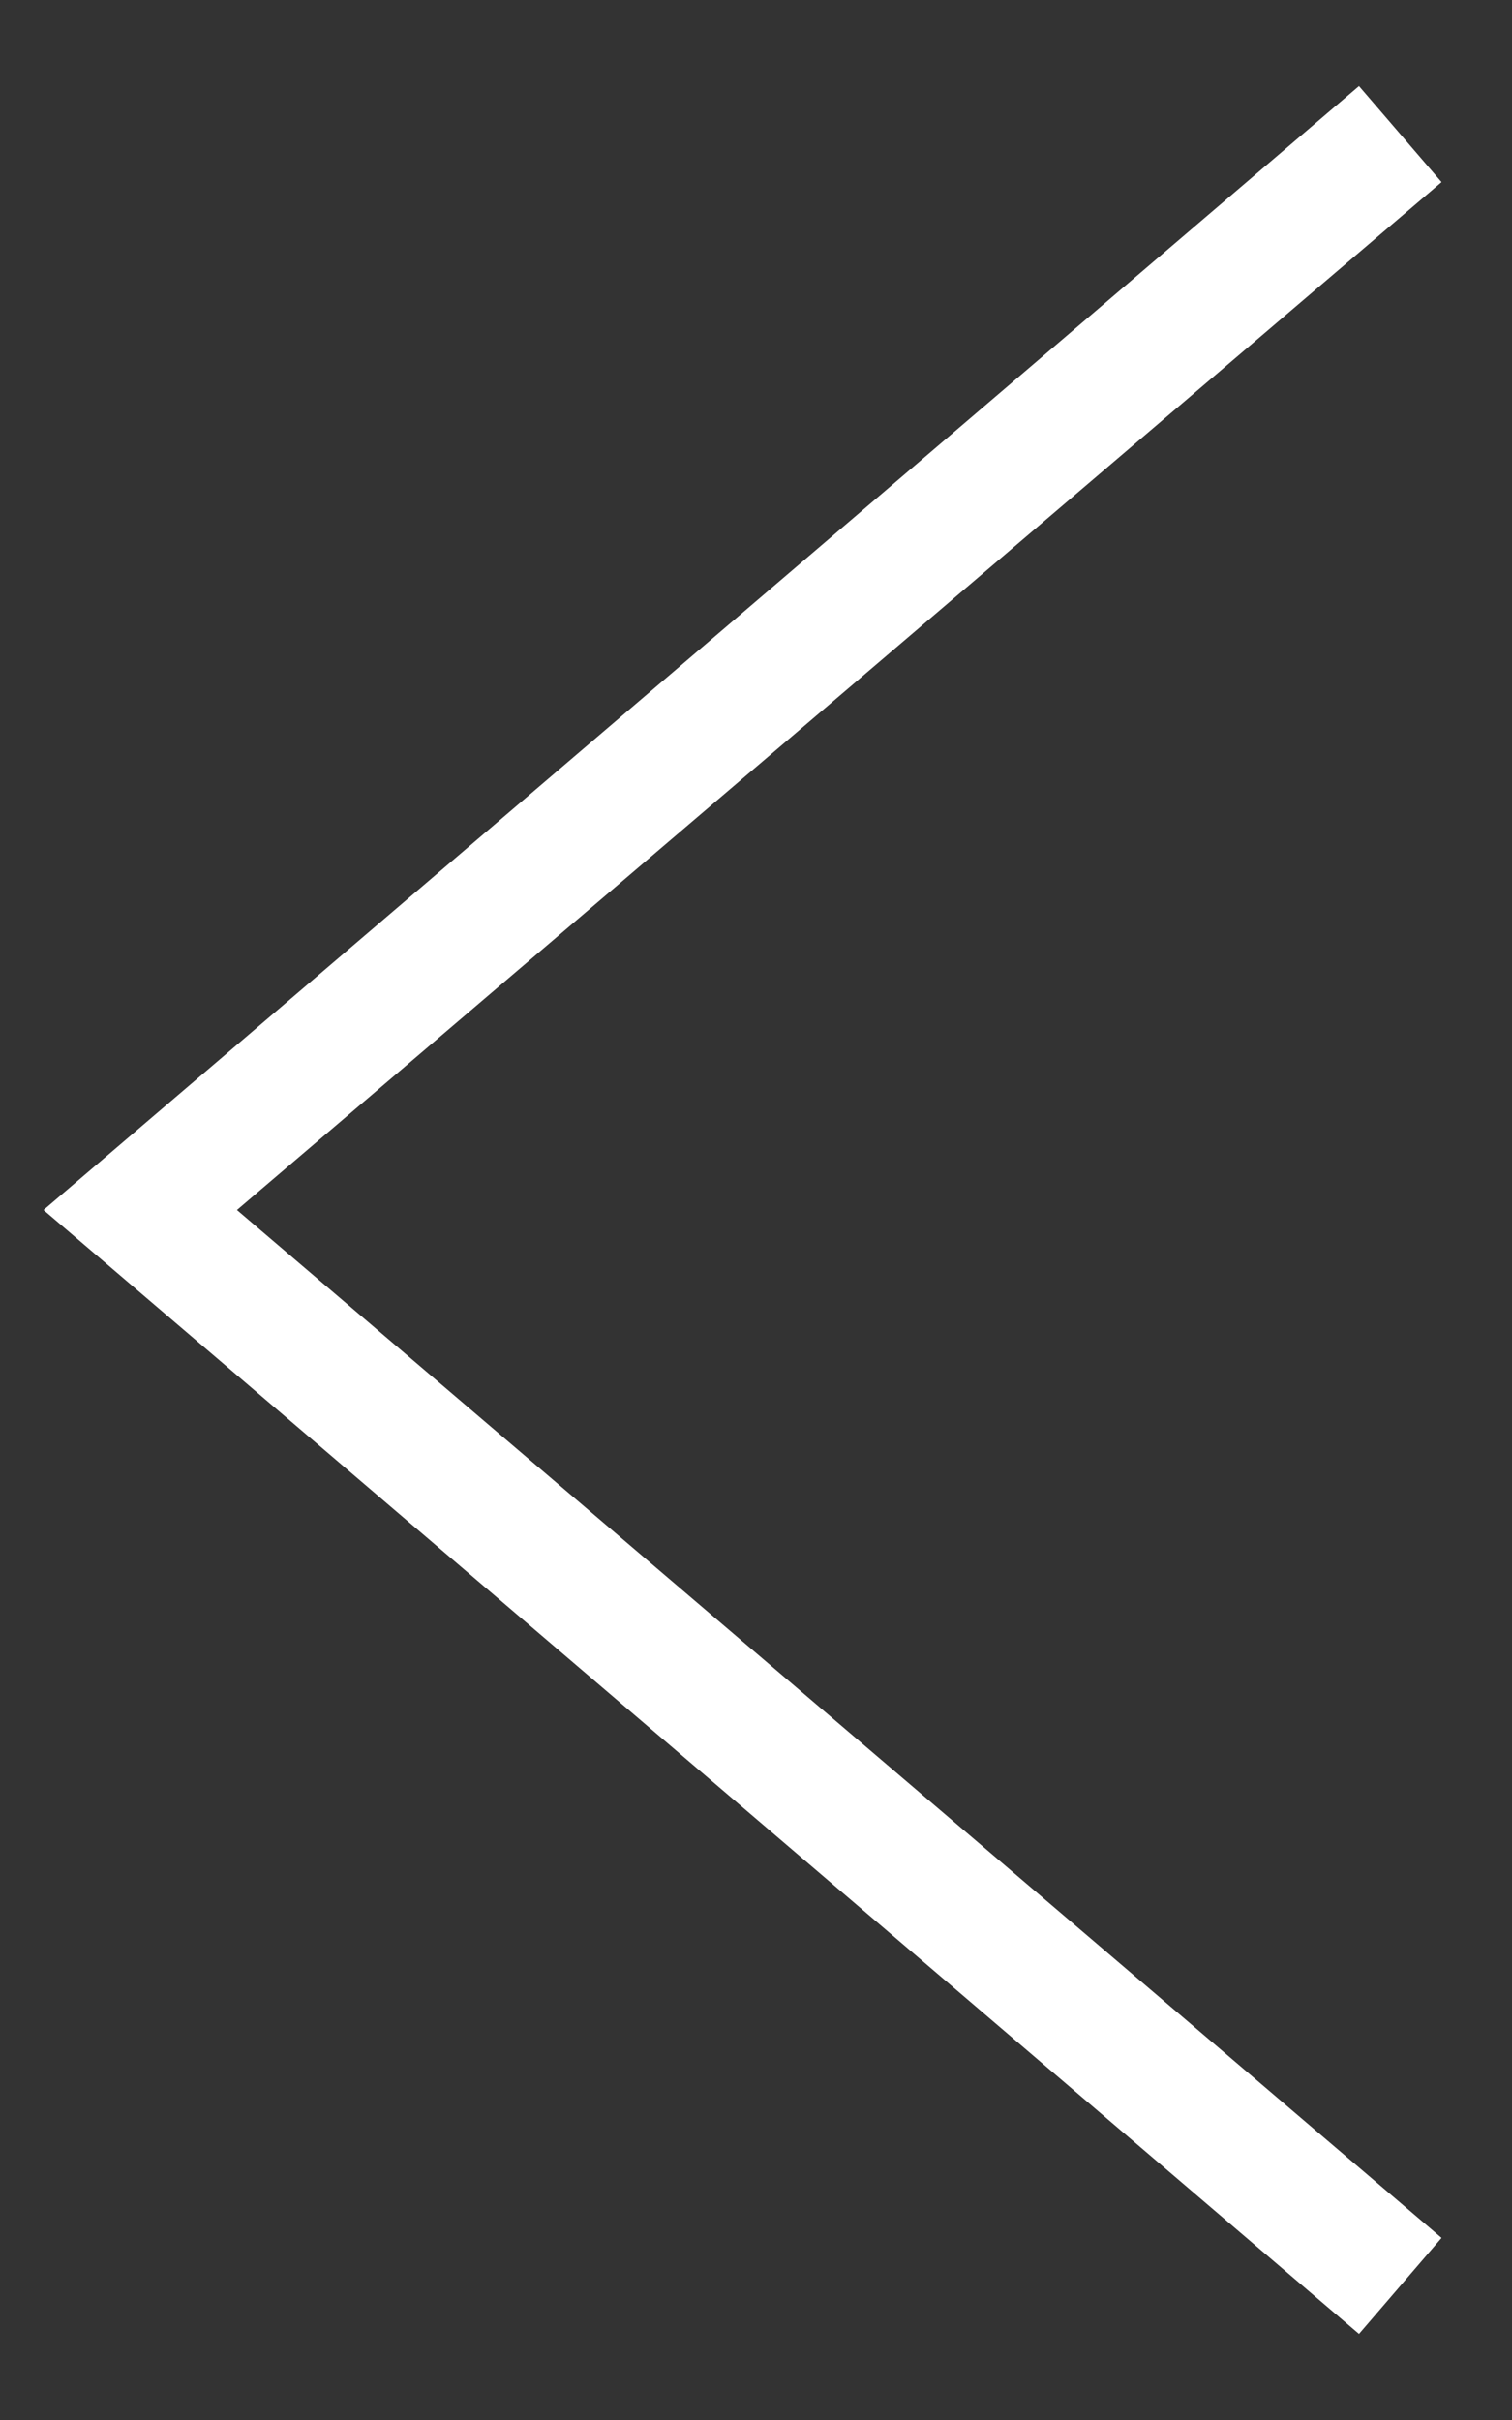 <svg width="10" height="16" viewBox="0 0 10 16" fill="none" xmlns="http://www.w3.org/2000/svg">
<rect x="0" y="0" width="10" height="16" fill="#333333" stroke="none"/>
<path d="M8.988 15.431L0.288 8L8.988 0.569L9.534 1.204L1.567 8L9.534 14.796L8.988 15.431Z" fill="white"/>
</svg>
